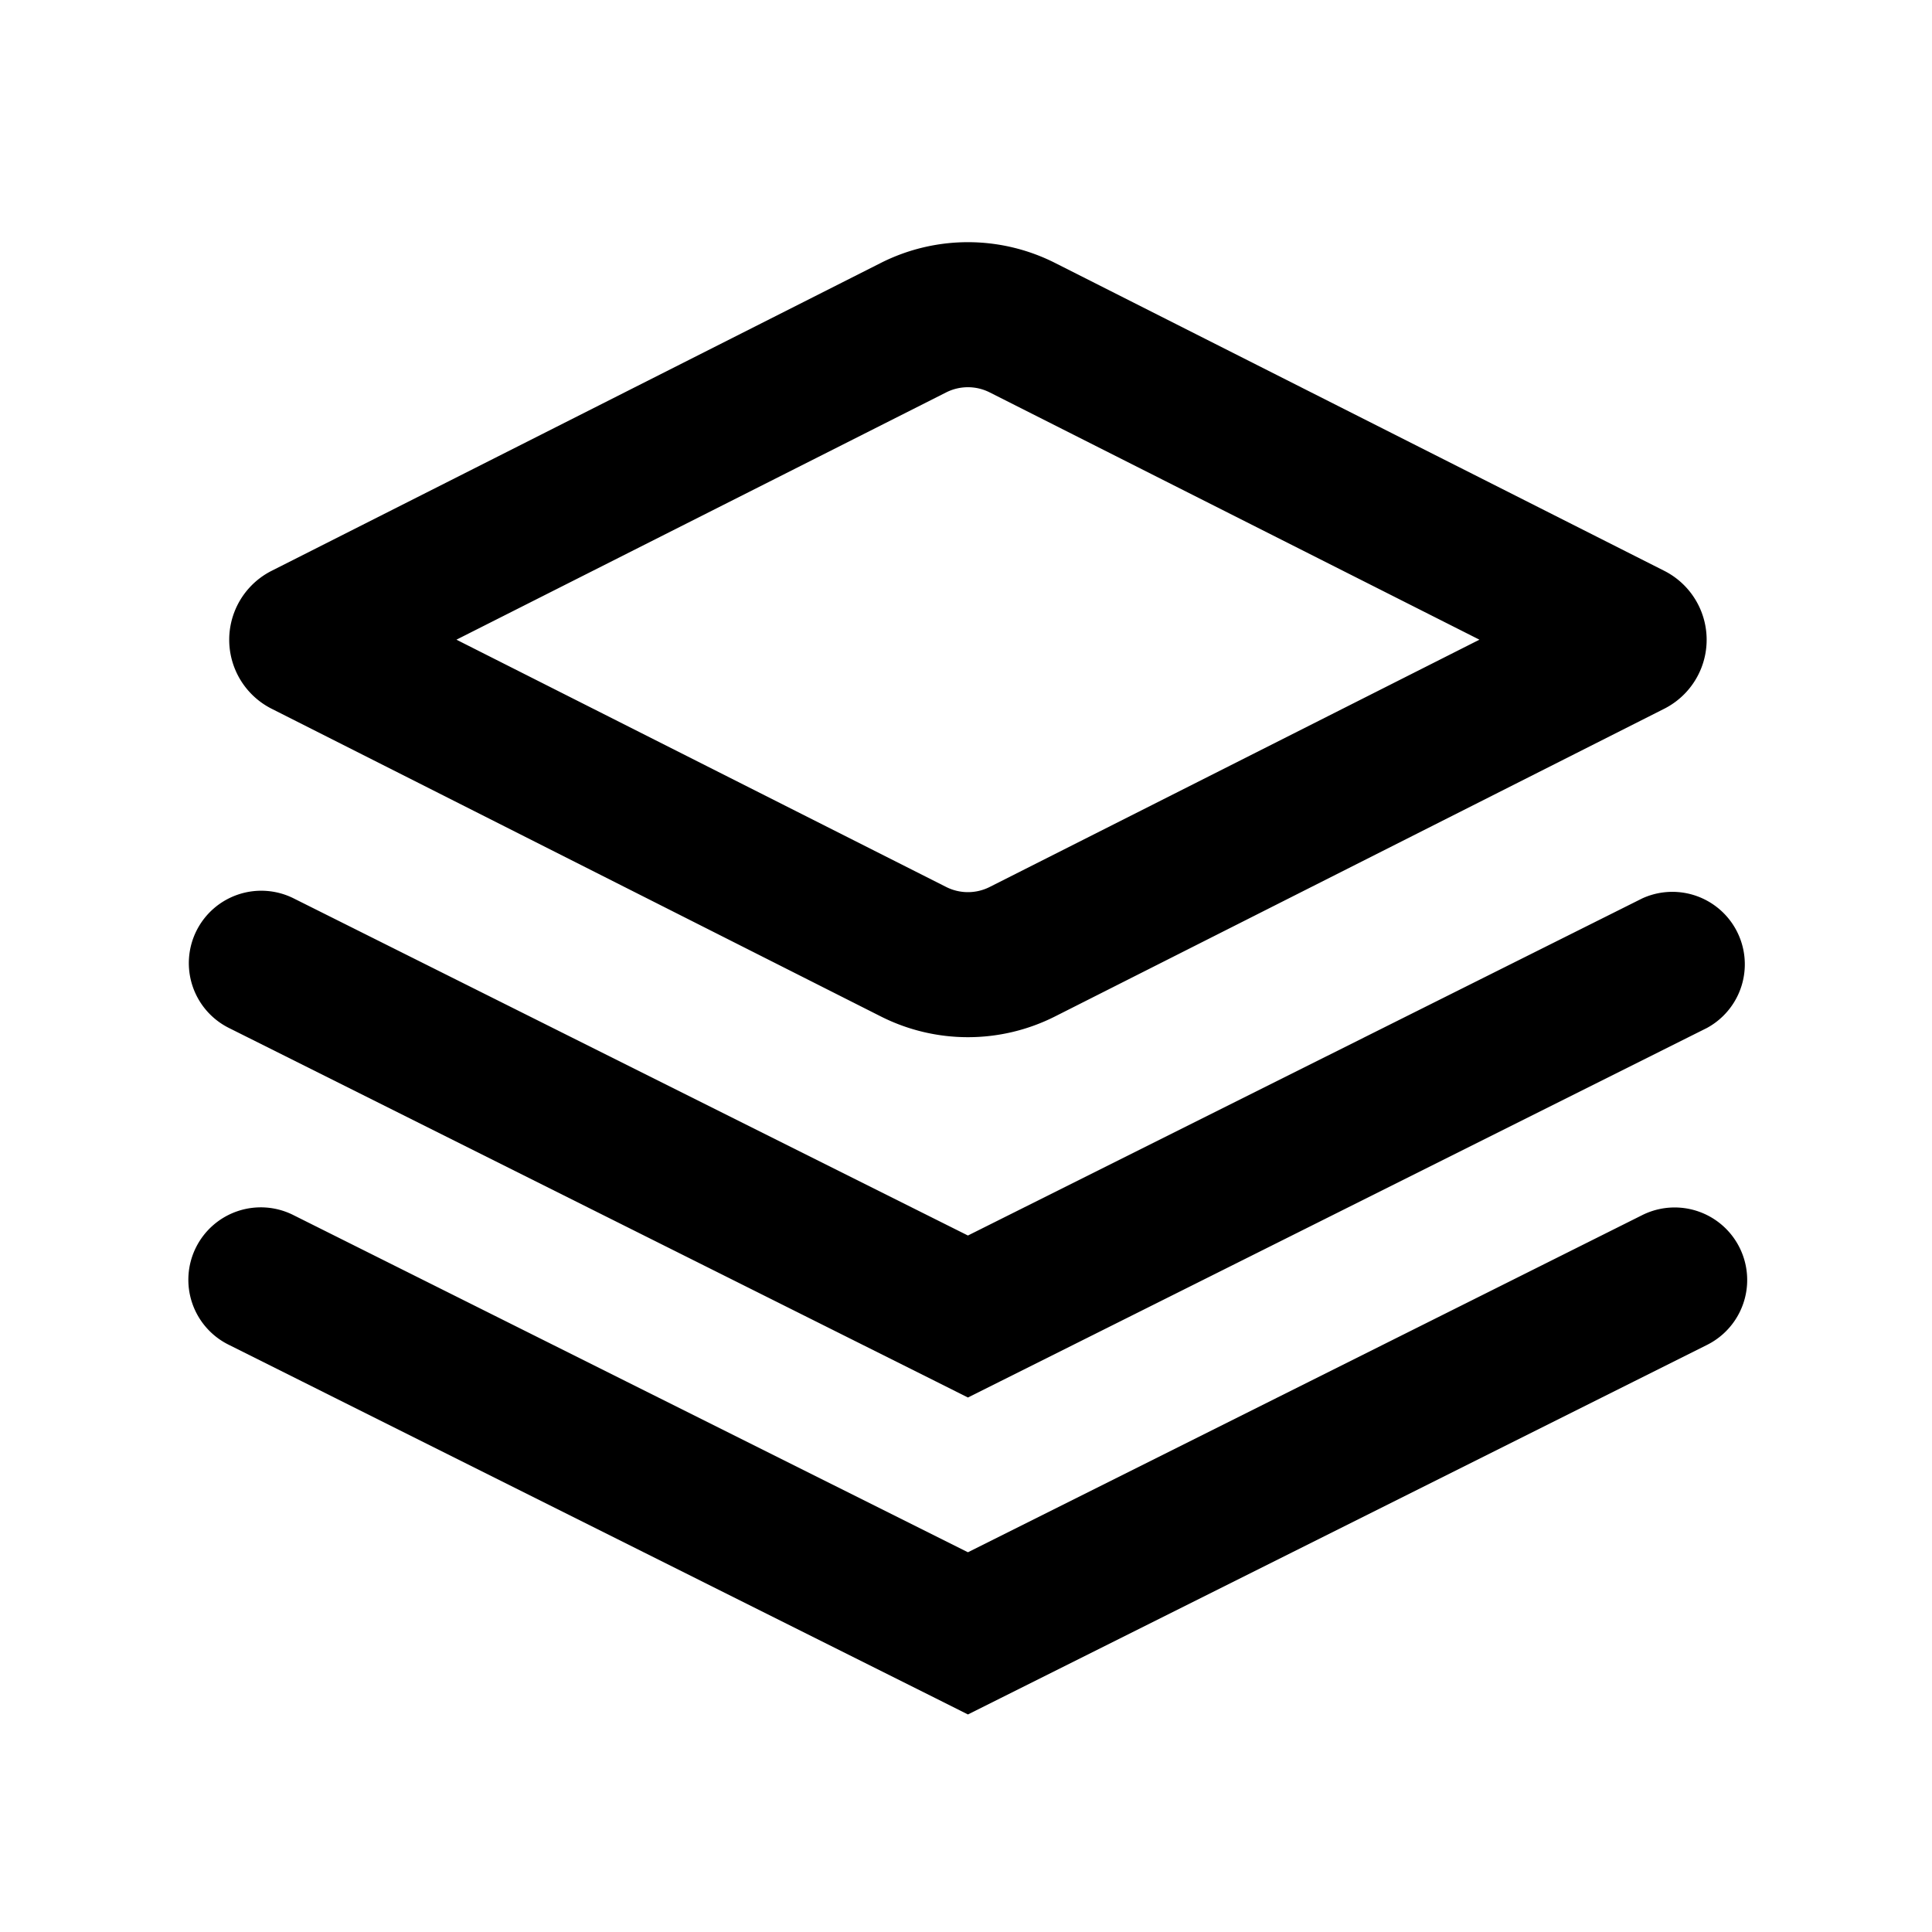 <svg xmlns="http://www.w3.org/2000/svg" width="20" height="20" viewBox="0 0 20 20"><path fill="currentColor" fill-rule="evenodd" d="m15.315 6.622-5.07-2.56a.5.5 0 00-.45 0l-5.07 2.56 5.07 2.56a.5.5 0 00.45 0zm-4.393-3.9a2 2 0 00-1.804 0L2.812 5.909a.8.8 0 000 1.428l6.306 3.185a2 2 0 001.804 0l6.306-3.185a.8.8 0 000-1.428zM2.034 9.635A.75.75 0 013.04 9.3l6.98 3.49 6.981-3.49a.75.75 0 01.67 1.341l-7.315 3.658-.336.168-.335-.168-7.316-3.658a.75.75 0 01-.335-1.006M3.04 12.58a.75.75 0 10-.67 1.342l7.315 3.658.335.168.336-.168 7.316-3.658A.75.75 0 0017 12.579l-6.98 3.49z" clip-rule="evenodd"/></svg>
